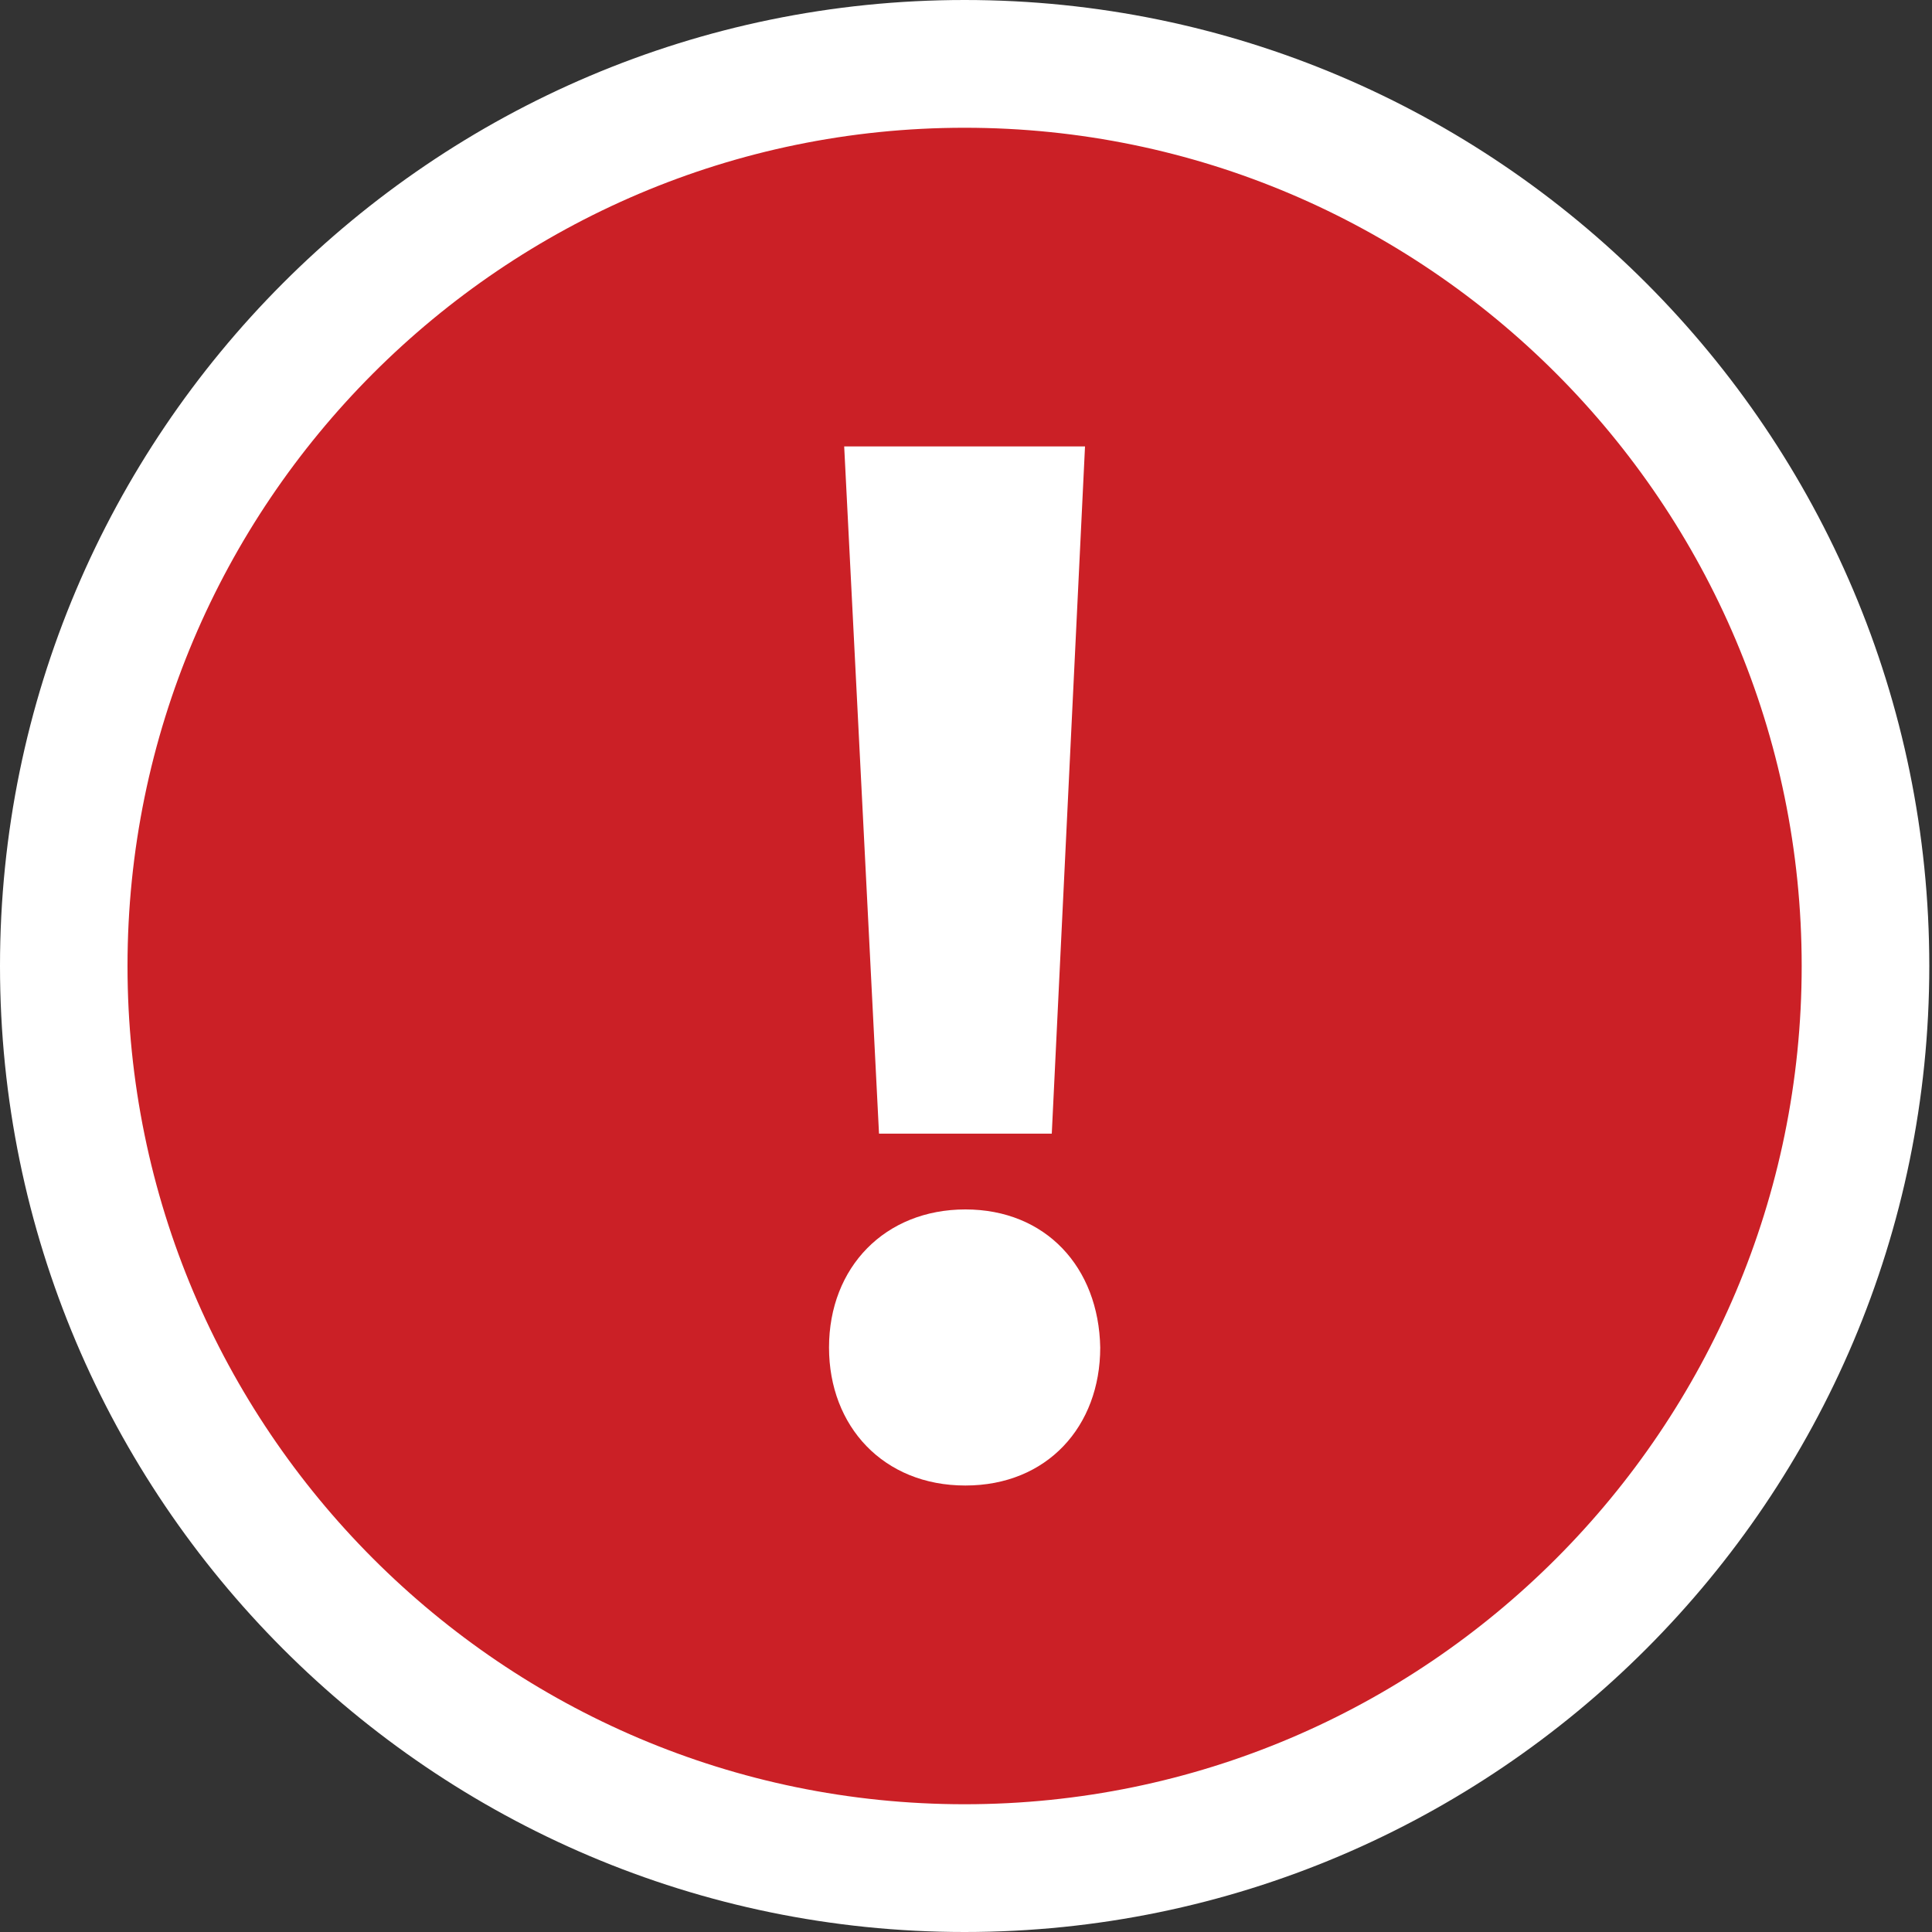 <?xml version="1.0" encoding="utf-8"?>
<!-- Generator: Adobe Illustrator 16.0.3, SVG Export Plug-In . SVG Version: 6.00 Build 0)  -->
<!DOCTYPE svg PUBLIC "-//W3C//DTD SVG 1.1//EN" "http://www.w3.org/Graphics/SVG/1.1/DTD/svg11.dtd">
<svg version="1.1" id="Layer_1" xmlns="http://www.w3.org/2000/svg" xmlns:xlink="http://www.w3.org/1999/xlink" x="0px" y="0px"
	 width="40px" height="40px" viewBox="0 0 40 40" enable-background="new 0 0 40 40" xml:space="preserve">
<rect x="0" y="0" width="40" height="40" fill="#333333" stroke="none"/>
<g>
	<g>
		<ellipse fill="#CB2026" cx="19.972" cy="20" rx="18.651" ry="18.678"/>
		<path fill="#FFFFFF" d="M19.971,40C8.959,40,0,31.027,0,20S8.959,0,19.971,0c11.013,0,19.973,8.973,19.973,20S30.983,40,19.971,40
			z M19.971,2.645C10.415,2.645,2.64,10.43,2.64,20s7.774,17.355,17.331,17.355c9.557,0,17.331-7.785,17.331-17.355
			S29.527,2.645,19.971,2.645z"/>
	</g>
	<g>
		<path fill="#FFFFFF" d="M17.164,27.899c0-1.664,1.161-2.859,2.823-2.859c1.663,0,2.761,1.195,2.792,2.859
			c0,1.633-1.099,2.857-2.792,2.857C18.292,30.757,17.164,29.532,17.164,27.899z M18.199,23.471L17.478,9.243h4.986l-0.688,14.228
			H18.199z"/>
	</g>
</g>
</svg>
